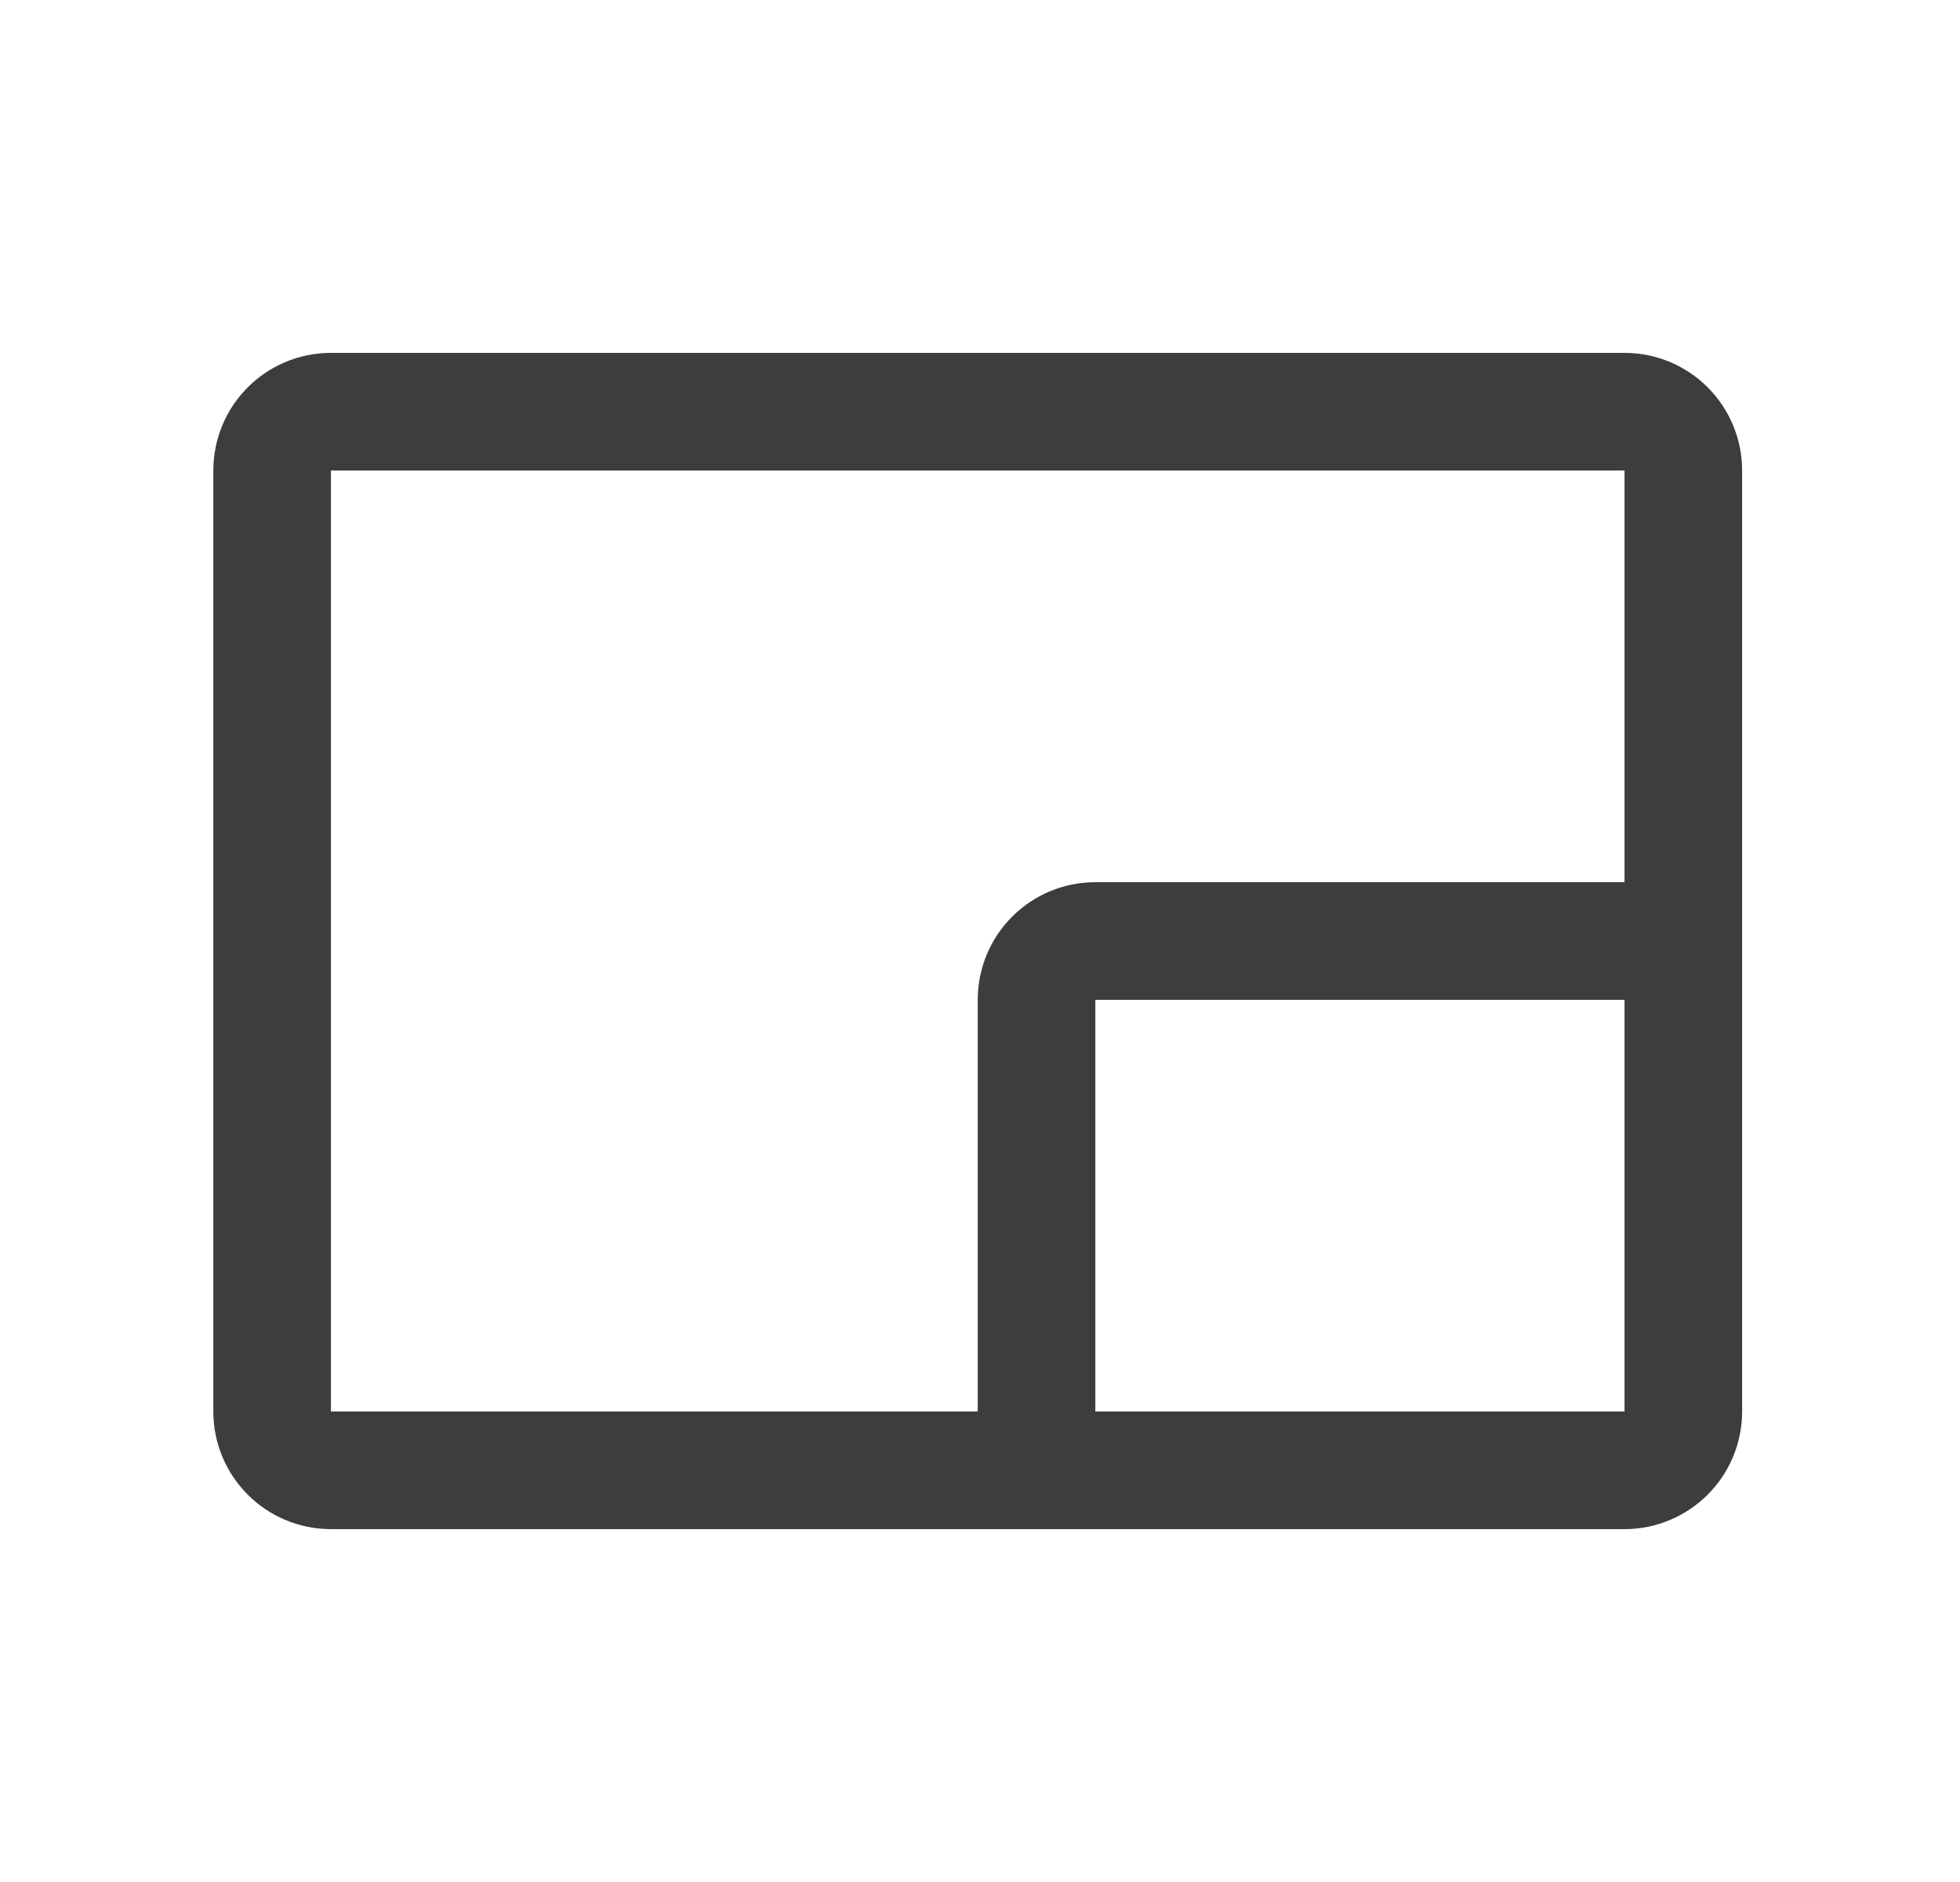 <svg width="25" height="24" viewBox="0 0 25 24" fill="none" xmlns="http://www.w3.org/2000/svg">
<path d="M13.221 18.75V12.75C13.221 12.551 13.3 12.36 13.44 12.22C13.581 12.079 13.772 12 13.971 12H21.471M4.221 5.25H20.721C21.135 5.25 21.471 5.586 21.471 6V18C21.471 18.414 21.135 18.75 20.721 18.75H4.221C3.806 18.75 3.471 18.414 3.471 18V6C3.471 5.586 3.806 5.25 4.221 5.25Z" stroke="#3D3D3D" stroke-width="1.5" stroke-linecap="round" stroke-linejoin="round"/>
</svg>
